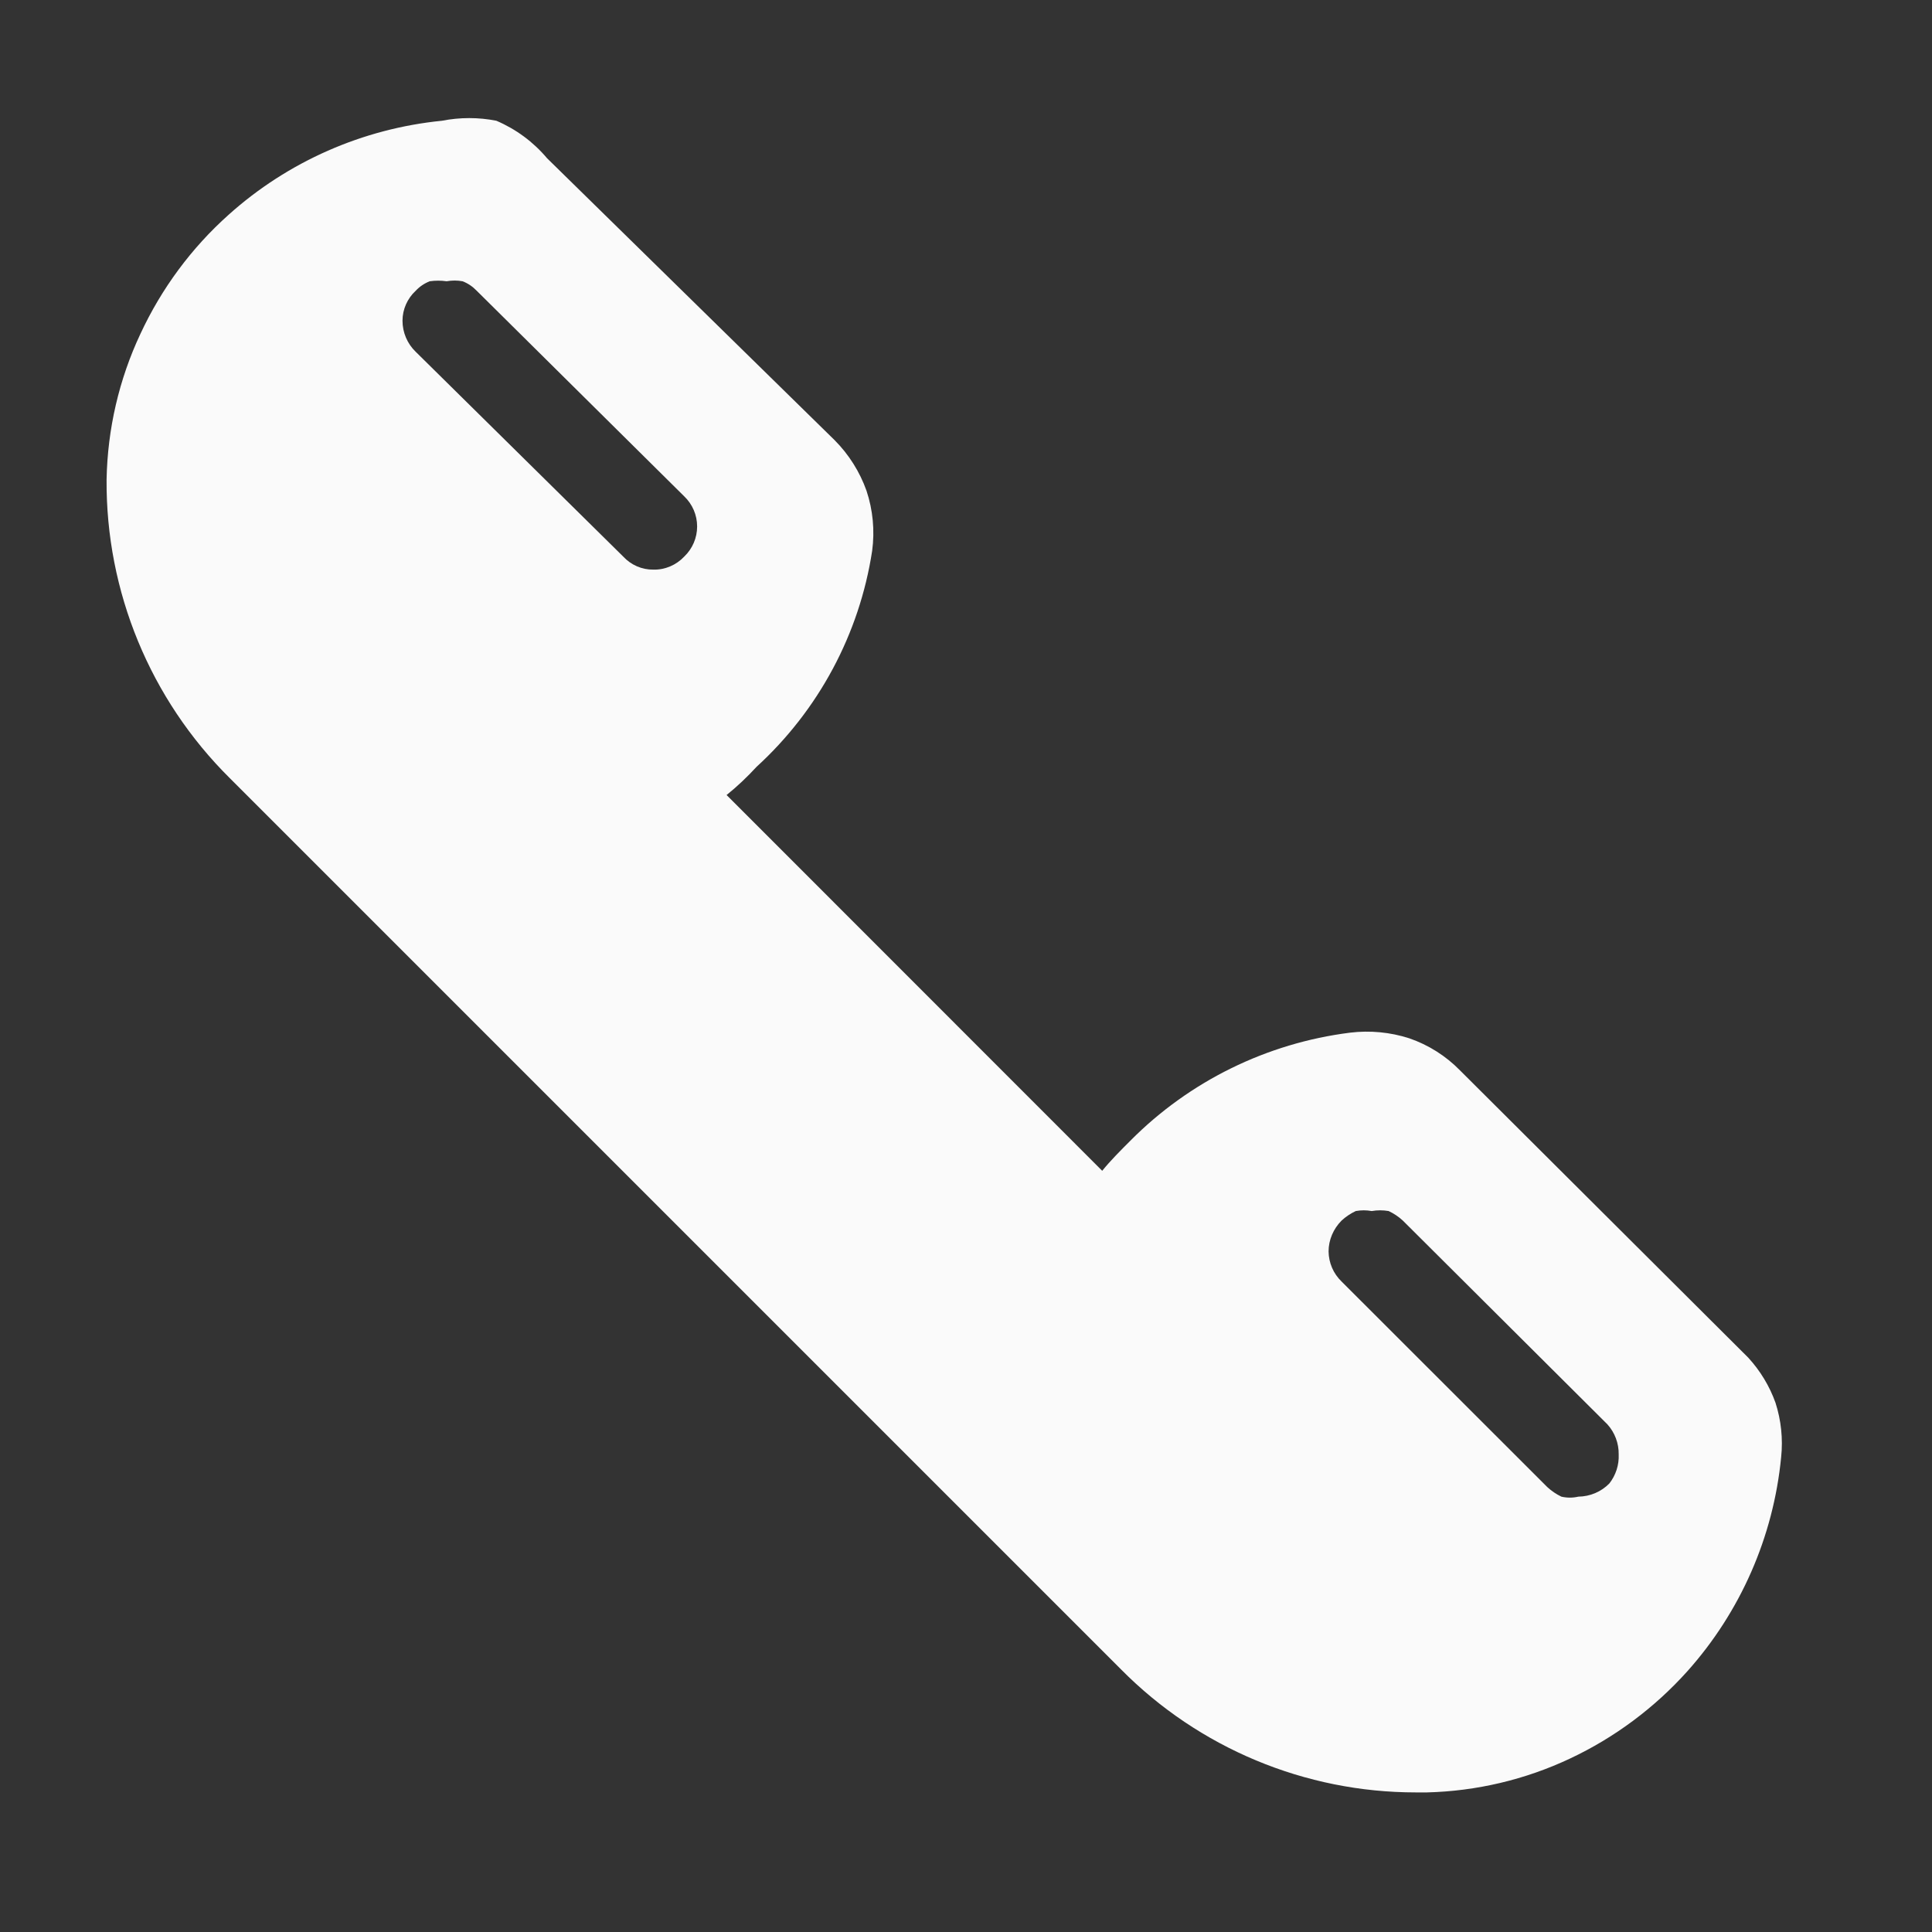 <svg width="12" height="12" viewBox="0 0 12 12" fill="none" xmlns="http://www.w3.org/2000/svg">
<rect x="0" y="0" width="12" height="12" fill="#333333" stroke="none"/>
<path fill-rule="evenodd" clip-rule="evenodd" d="M10.859 8.433L9.068 6.648C8.98 6.558 8.872 6.49 8.753 6.449C8.635 6.411 8.509 6.399 8.386 6.414C7.869 6.479 7.388 6.715 7.021 7.085L7.021 7.085C6.957 7.149 6.898 7.208 6.846 7.272L4.513 4.938C4.579 4.885 4.641 4.826 4.699 4.763C5.084 4.411 5.338 3.938 5.417 3.422C5.434 3.296 5.422 3.168 5.382 3.048C5.34 2.93 5.272 2.822 5.183 2.733L3.398 0.983C3.313 0.882 3.205 0.802 3.083 0.75C2.972 0.728 2.857 0.728 2.745 0.75C2.253 0.799 1.789 1.003 1.421 1.333C1.189 1.54 1.003 1.792 0.872 2.074C0.739 2.357 0.668 2.665 0.662 2.978C0.657 3.674 0.933 4.343 1.427 4.833L6.963 10.369C7.447 10.858 8.106 11.133 8.794 11.133H8.864C9.171 11.125 9.473 11.054 9.751 10.923C10.028 10.793 10.276 10.608 10.48 10.381C10.811 10.011 11.015 9.545 11.063 9.051C11.075 8.937 11.063 8.822 11.028 8.713C10.991 8.609 10.933 8.514 10.859 8.433ZM9.996 9.214C9.945 9.266 9.876 9.295 9.803 9.296C9.769 9.304 9.733 9.304 9.698 9.296C9.667 9.281 9.637 9.261 9.611 9.237L8.333 7.96C8.282 7.911 8.253 7.844 8.252 7.773C8.252 7.701 8.282 7.632 8.333 7.581C8.359 7.557 8.389 7.537 8.421 7.522C8.454 7.516 8.487 7.516 8.52 7.522C8.555 7.516 8.59 7.516 8.625 7.522C8.657 7.537 8.687 7.557 8.713 7.581L9.984 8.847C10.03 8.898 10.055 8.965 10.054 9.033C10.057 9.099 10.036 9.163 9.996 9.214ZM2.669 1.747C2.636 1.76 2.606 1.78 2.582 1.806C2.53 1.854 2.5 1.922 2.5 1.992C2.5 2.065 2.53 2.135 2.582 2.185L3.871 3.457C3.919 3.509 3.987 3.539 4.058 3.538C4.13 3.54 4.2 3.51 4.25 3.457C4.301 3.408 4.33 3.341 4.33 3.27C4.33 3.199 4.301 3.132 4.25 3.083L2.961 1.806C2.936 1.78 2.907 1.76 2.873 1.747C2.841 1.741 2.807 1.741 2.774 1.747C2.739 1.742 2.704 1.742 2.669 1.747Z" fill="#FAFAFA"/>
</svg>
